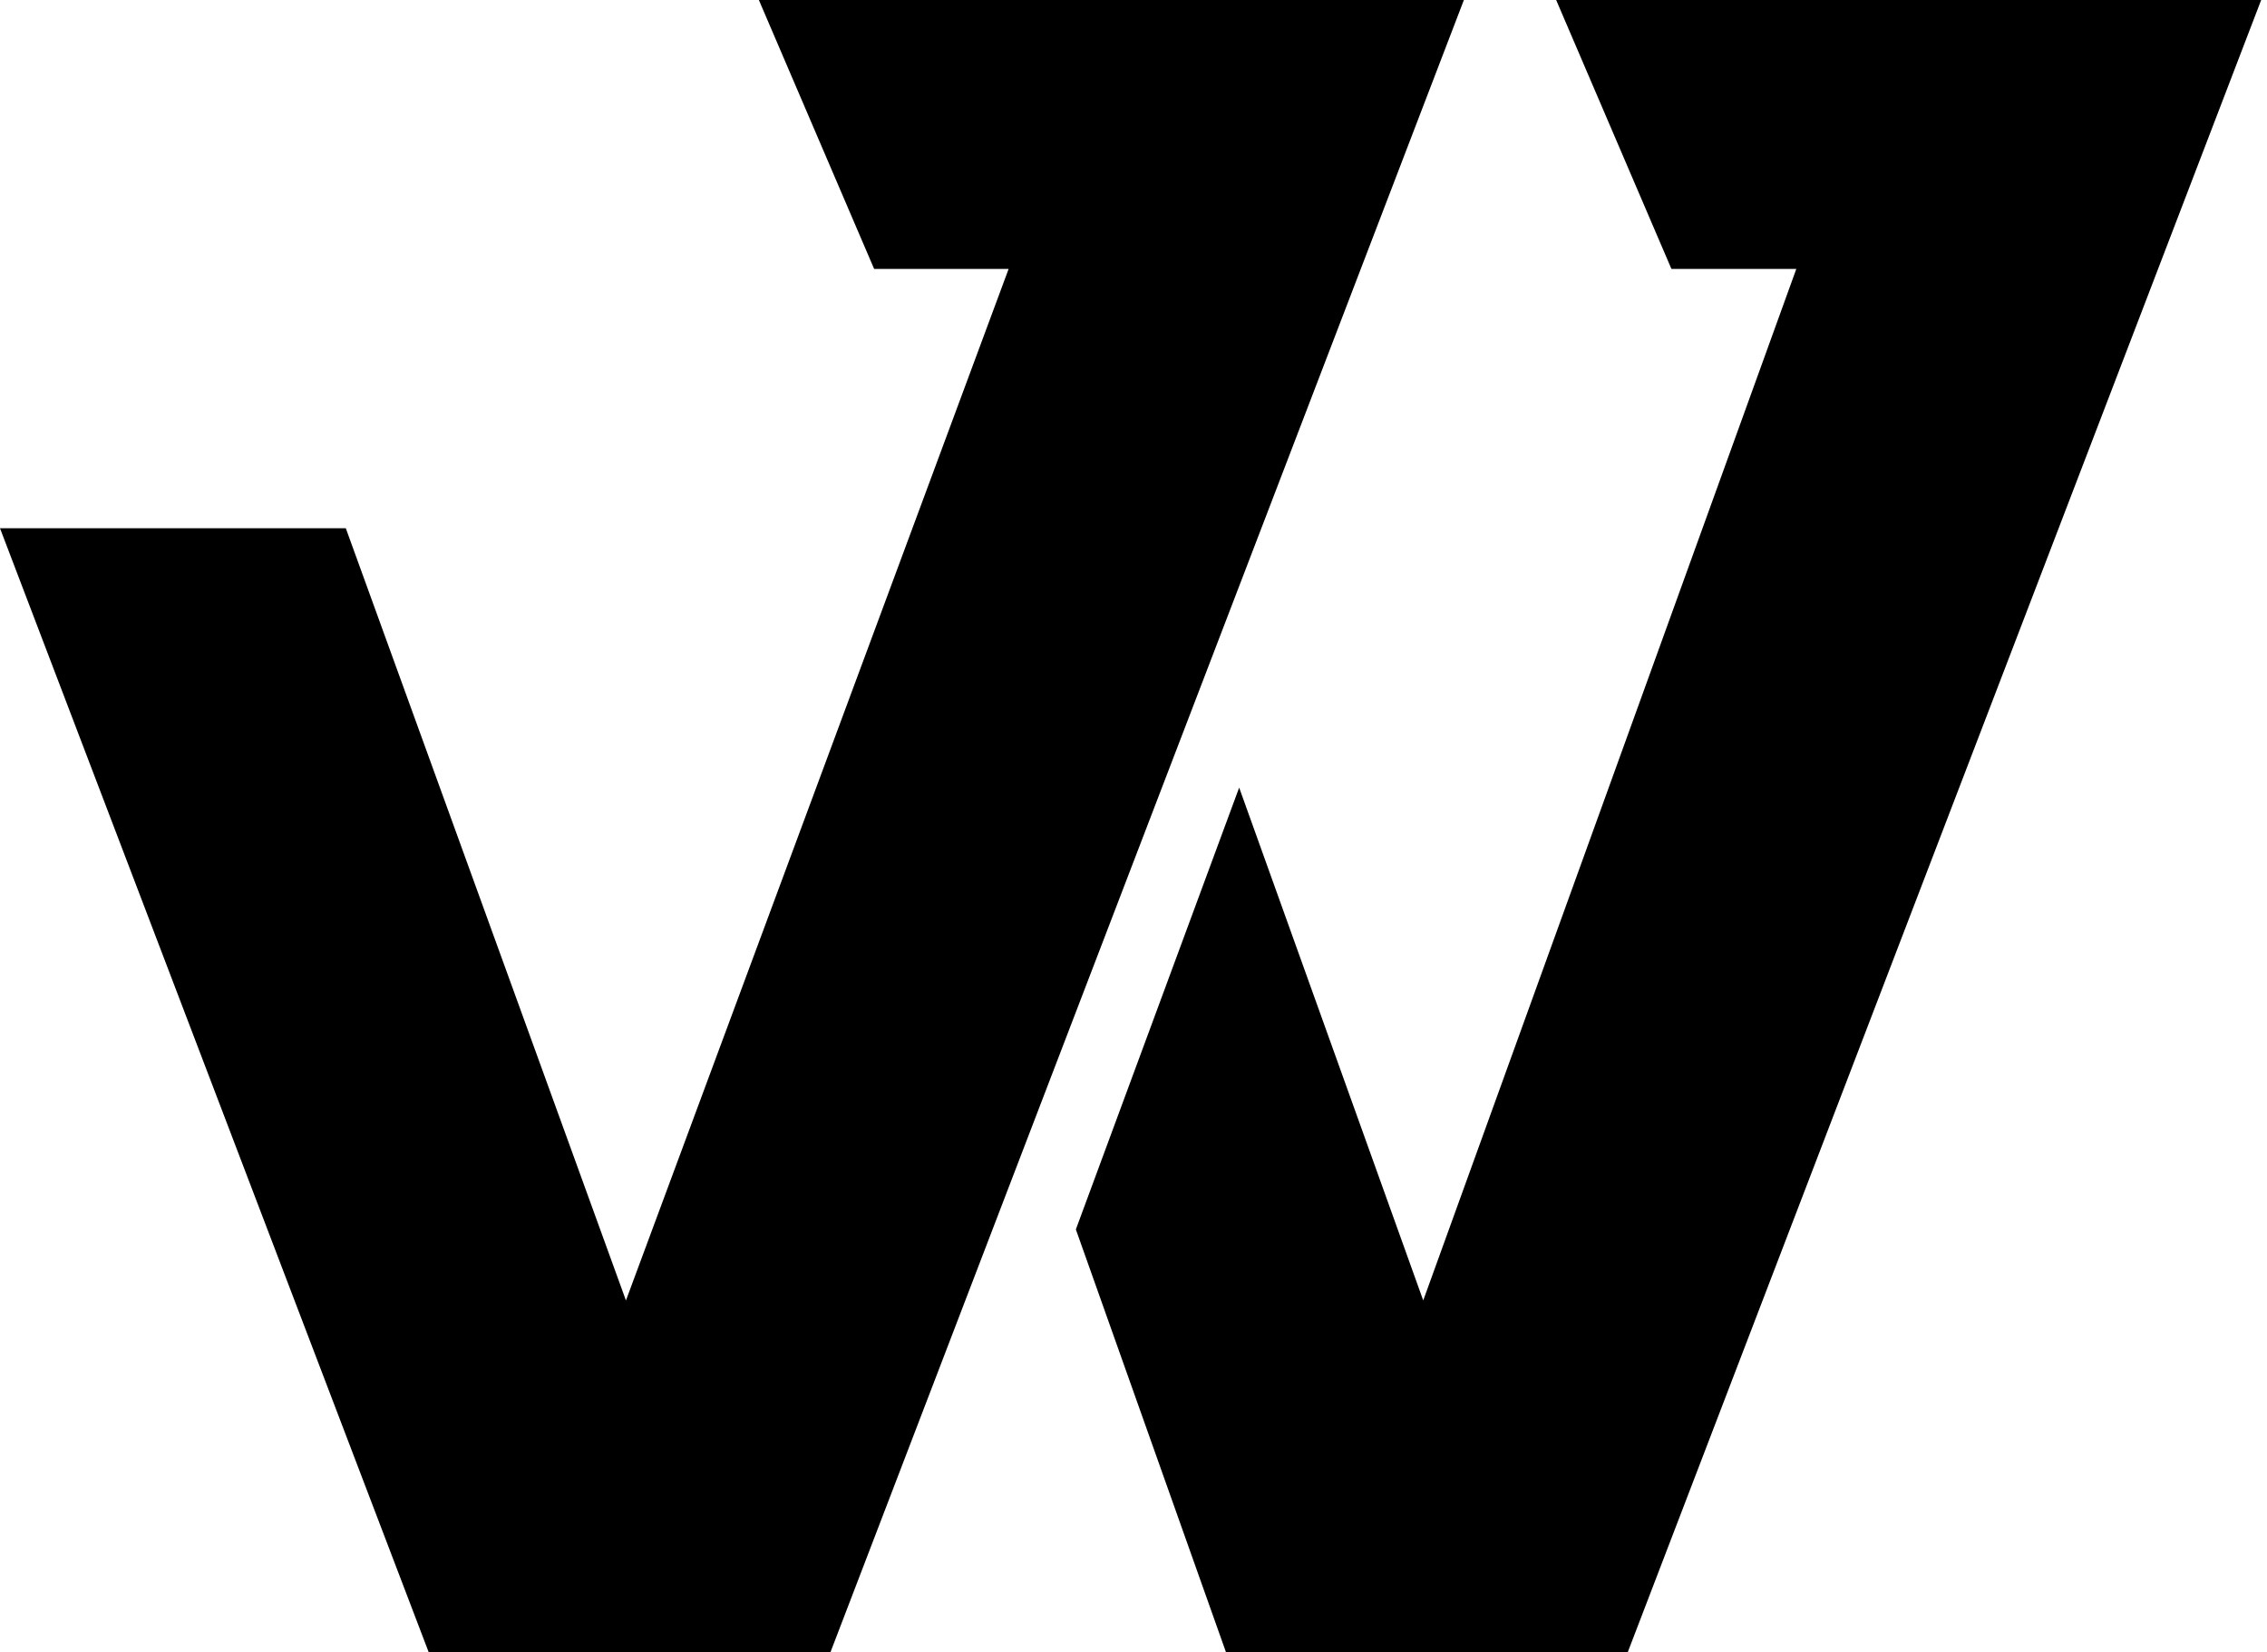 <svg width="118" height="86" viewBox="0 0 118 86" fill="none" xmlns="http://www.w3.org/2000/svg">
<path d="M18 27.5L32.581 67.697L52.5 14H45.5L39.5 0H76.197L43.227 86.007H32.77H22.313L0 27.5H18Z" fill="black"/>
<path d="M64.5 41L74.081 67.697L93.5 14H87L81 0H117.697L84.727 86.007H63.813L56 64L64.5 41Z" fill="black"/>
</svg>
